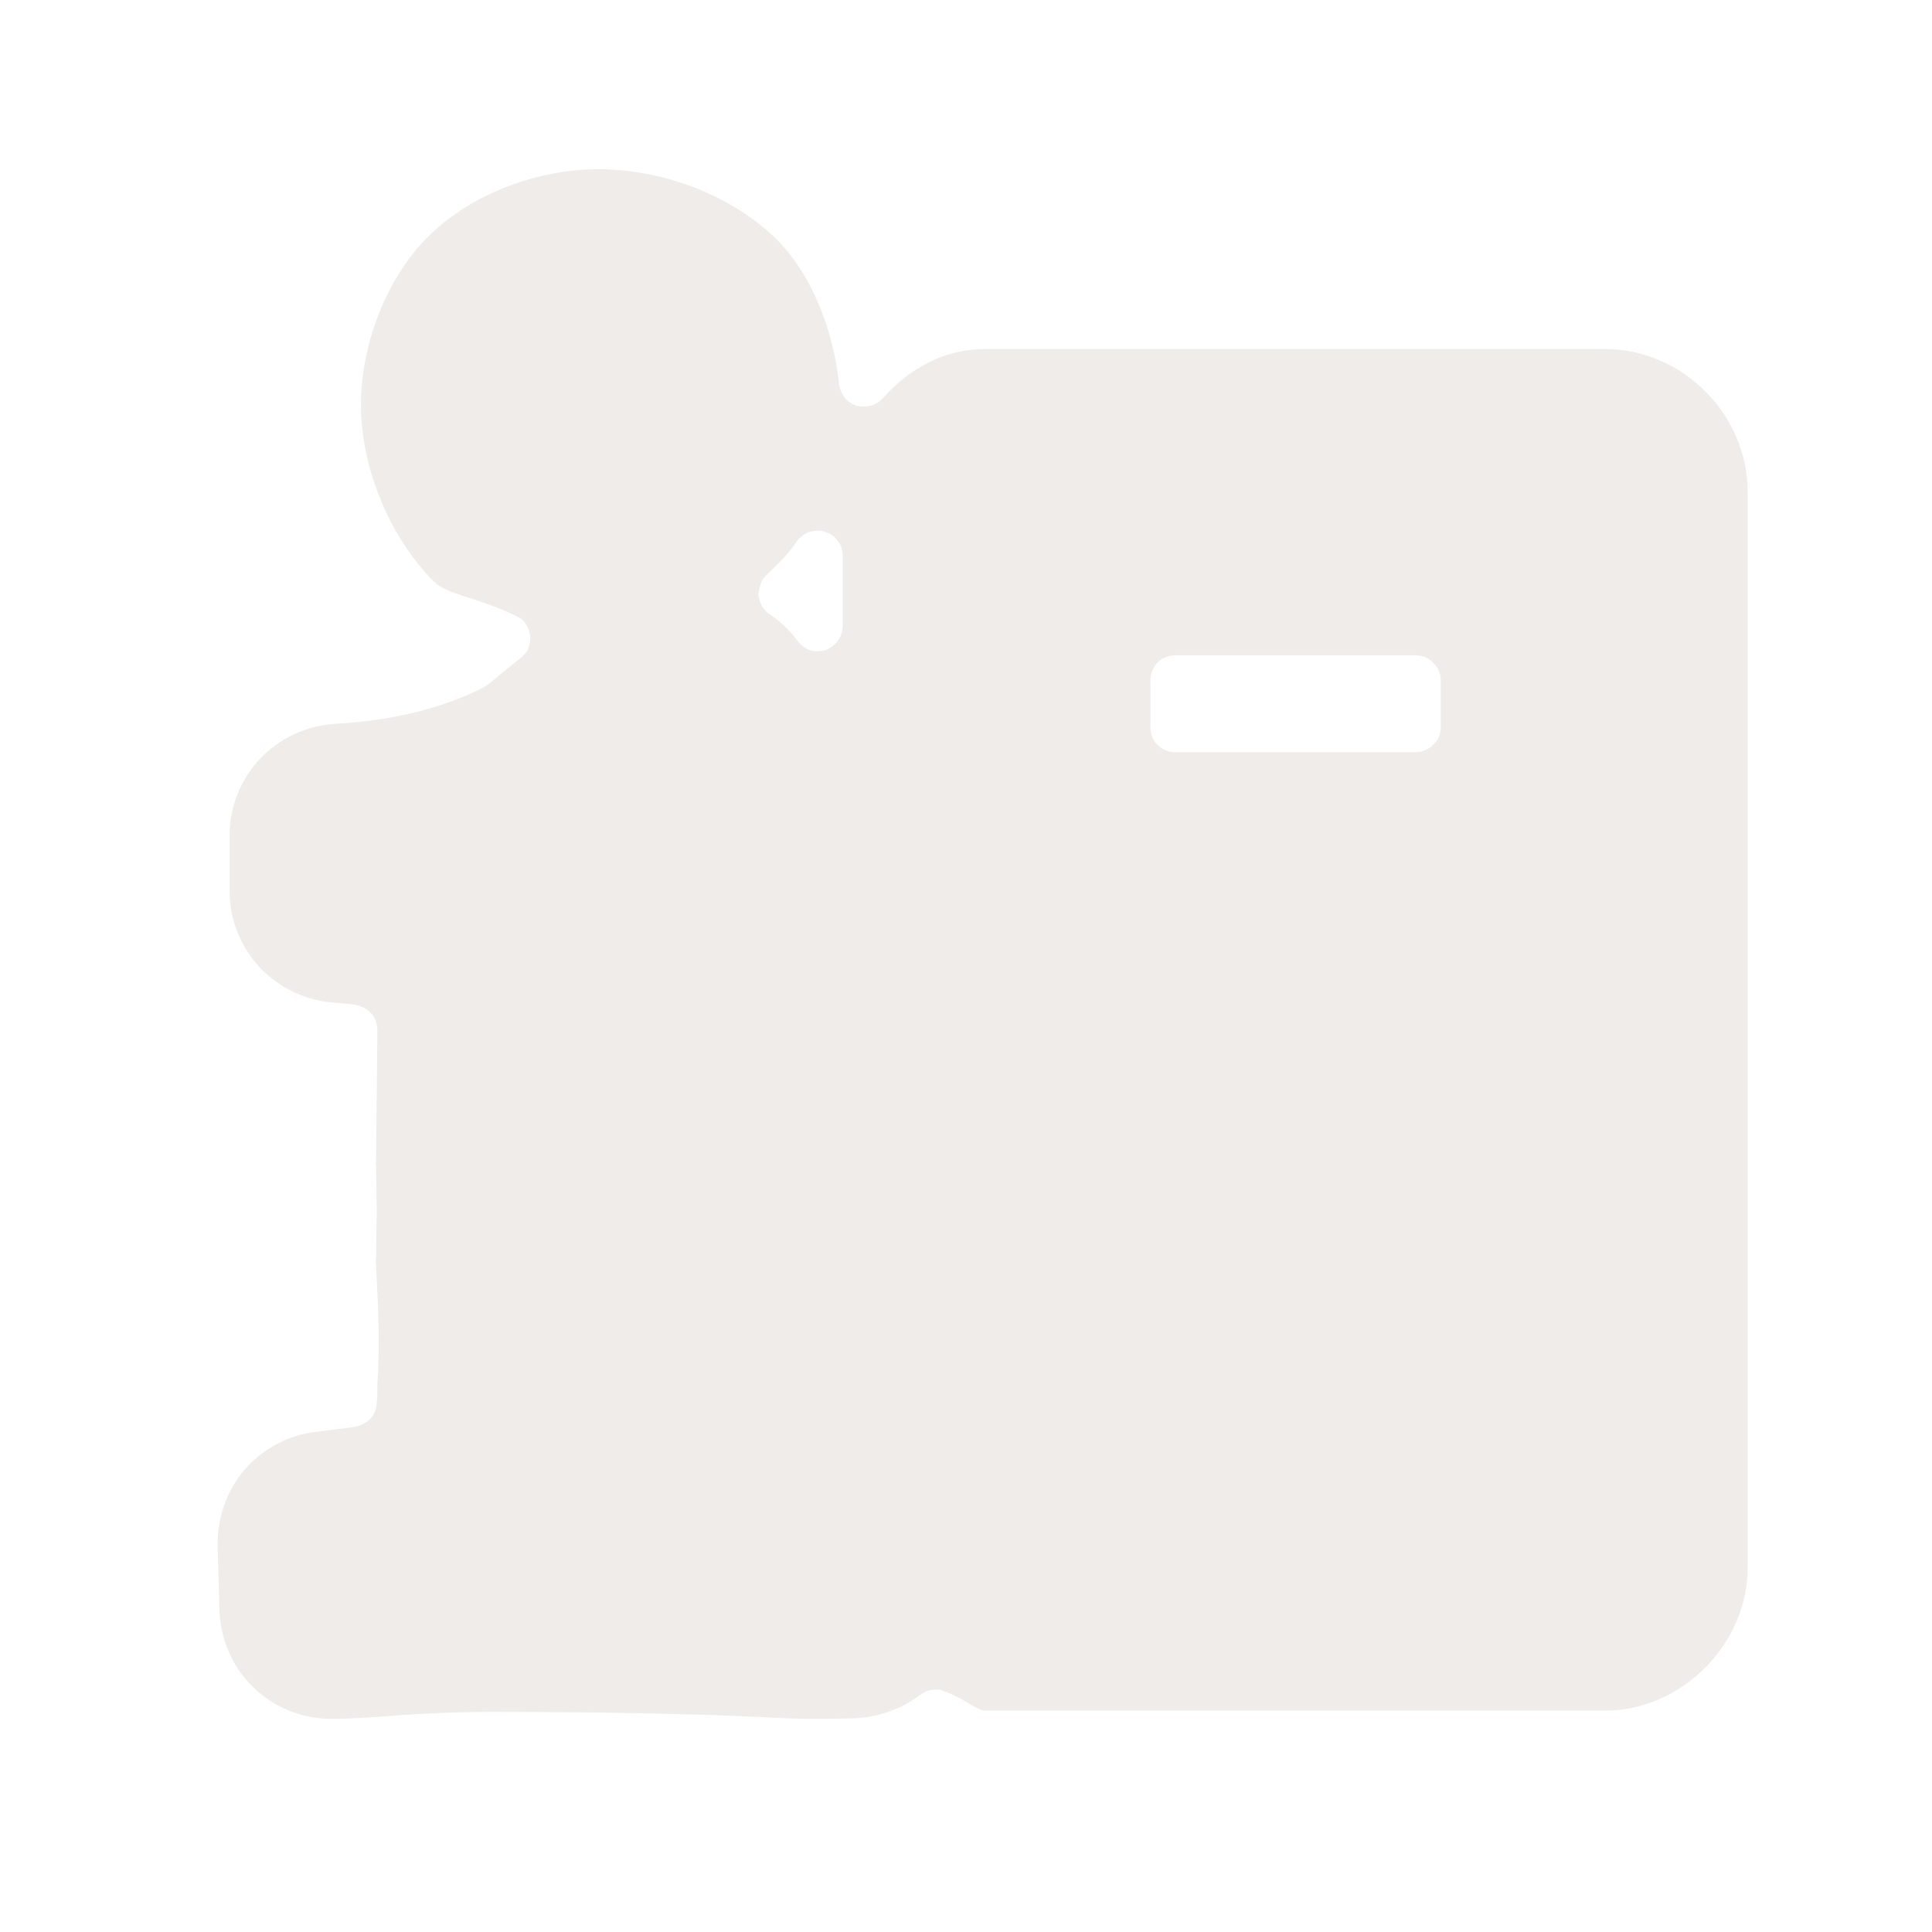<?xml version="1.0" encoding="UTF-8"?>
<svg xmlns="http://www.w3.org/2000/svg" xmlns:xlink="http://www.w3.org/1999/xlink" width="12" height="12" viewBox="0 0 12 12">
<defs>
<filter id="filter-remove-color" x="0%" y="0%" width="100%" height="100%">
<feColorMatrix color-interpolation-filters="sRGB" values="0 0 0 0 1 0 0 0 0 1 0 0 0 0 1 0 0 0 1 0" />
</filter>
<mask id="mask-0">
<g filter="url(#filter-remove-color)">
<rect x="-1.2" y="-1.2" width="14.4" height="14.4" fill="rgb(0%, 0%, 0%)" fill-opacity="0.802"/>
</g>
</mask>
<clipPath id="clip-0">
<rect x="0" y="0" width="12" height="12"/>
</clipPath>
<g id="source-6" clip-path="url(#clip-0)">
<path fill-rule="nonzero" fill="rgb(92.157%, 90.588%, 89.412%)" fill-opacity="1" d="M 3.715 1.051 C 3.348 1.051 2.934 1.199 2.664 1.465 C 2.395 1.73 2.242 2.148 2.242 2.512 C 2.242 2.906 2.418 3.332 2.695 3.613 C 2.773 3.691 2.977 3.715 3.203 3.824 C 3.23 3.836 3.25 3.852 3.266 3.875 C 3.281 3.898 3.289 3.922 3.293 3.949 C 3.297 3.977 3.289 4.004 3.281 4.027 C 3.27 4.055 3.25 4.074 3.23 4.09 C 3.195 4.117 3.148 4.156 3.105 4.191 C 3.059 4.227 3.035 4.258 2.965 4.289 C 2.965 4.289 2.961 4.289 2.961 4.289 C 2.957 4.293 2.957 4.293 2.957 4.293 C 2.723 4.402 2.434 4.477 2.078 4.496 C 1.902 4.508 1.734 4.586 1.613 4.715 C 1.496 4.84 1.426 5.012 1.426 5.188 L 1.426 5.539 C 1.426 5.711 1.496 5.883 1.613 6.008 C 1.73 6.133 1.898 6.215 2.07 6.227 C 2.16 6.234 2.152 6.234 2.211 6.242 C 2.246 6.25 2.281 6.266 2.309 6.297 C 2.332 6.324 2.344 6.363 2.344 6.402 L 2.336 7.215 C 2.332 7.223 2.332 7.23 2.336 7.238 L 2.34 7.516 C 2.34 7.516 2.34 7.52 2.34 7.523 L 2.336 7.816 C 2.332 7.836 2.336 7.852 2.336 7.867 C 2.348 8.09 2.352 8.238 2.352 8.289 C 2.352 8.375 2.352 8.48 2.344 8.602 C 2.344 8.648 2.344 8.672 2.34 8.715 C 2.34 8.75 2.324 8.785 2.301 8.812 C 2.273 8.84 2.242 8.855 2.203 8.863 L 1.949 8.895 C 1.781 8.918 1.625 9.004 1.516 9.133 C 1.406 9.262 1.348 9.434 1.352 9.602 L 1.363 10.008 C 1.371 10.184 1.445 10.359 1.574 10.48 C 1.699 10.605 1.879 10.676 2.055 10.676 C 2.172 10.676 2.301 10.668 2.5 10.652 C 2.676 10.641 2.855 10.633 3.043 10.633 C 3.746 10.633 4.301 10.645 4.707 10.664 C 4.707 10.664 4.711 10.664 4.711 10.664 C 4.848 10.672 4.949 10.676 5.043 10.676 C 5.117 10.676 5.203 10.676 5.316 10.672 C 5.461 10.664 5.602 10.613 5.715 10.527 C 5.734 10.512 5.762 10.5 5.785 10.496 C 5.812 10.492 5.84 10.492 5.863 10.504 C 5.941 10.531 6 10.57 6.039 10.594 C 6.082 10.617 6.102 10.625 6.121 10.625 L 9.969 10.625 C 10.445 10.625 10.855 10.211 10.855 9.738 L 10.855 3.055 C 10.855 2.578 10.453 2.168 9.969 2.168 L 6.121 2.168 C 5.867 2.168 5.652 2.285 5.484 2.473 C 5.461 2.496 5.438 2.512 5.406 2.52 C 5.379 2.527 5.348 2.527 5.316 2.52 C 5.289 2.508 5.262 2.492 5.246 2.469 C 5.227 2.445 5.215 2.414 5.211 2.387 C 5.176 2.031 5.027 1.676 4.801 1.465 C 4.512 1.195 4.094 1.051 3.715 1.051 Z M 5.066 3.297 C 5.09 3.293 5.109 3.297 5.129 3.305 C 5.152 3.312 5.168 3.324 5.184 3.336 C 5.199 3.352 5.215 3.371 5.223 3.391 C 5.23 3.41 5.234 3.43 5.234 3.453 L 5.234 3.891 C 5.234 3.922 5.223 3.957 5.203 3.98 C 5.184 4.008 5.156 4.027 5.125 4.039 C 5.094 4.047 5.062 4.047 5.031 4.039 C 5 4.027 4.973 4.008 4.953 3.98 C 4.906 3.918 4.848 3.859 4.781 3.816 C 4.762 3.805 4.746 3.785 4.734 3.766 C 4.723 3.746 4.715 3.723 4.711 3.699 C 4.711 3.68 4.715 3.656 4.723 3.633 C 4.73 3.609 4.742 3.59 4.758 3.574 C 4.836 3.5 4.898 3.438 4.949 3.363 C 4.961 3.344 4.98 3.328 5 3.316 C 5.02 3.305 5.043 3.297 5.066 3.297 Z M 7.289 4.07 C 7.293 4.07 7.297 4.07 7.301 4.07 L 8.793 4.07 C 8.832 4.07 8.875 4.086 8.902 4.117 C 8.934 4.148 8.949 4.188 8.949 4.227 L 8.949 4.516 C 8.949 4.559 8.934 4.598 8.902 4.625 C 8.875 4.656 8.832 4.672 8.793 4.672 L 7.301 4.672 C 7.258 4.672 7.219 4.656 7.188 4.625 C 7.16 4.598 7.145 4.559 7.145 4.516 L 7.145 4.227 C 7.145 4.188 7.16 4.148 7.184 4.121 C 7.211 4.09 7.25 4.074 7.289 4.07 Z M 7.289 4.07 "/>
</g>
</defs>
<g mask="url(#mask-0)">
<use xlink:href="#source-6"/>
</g>
</svg>
